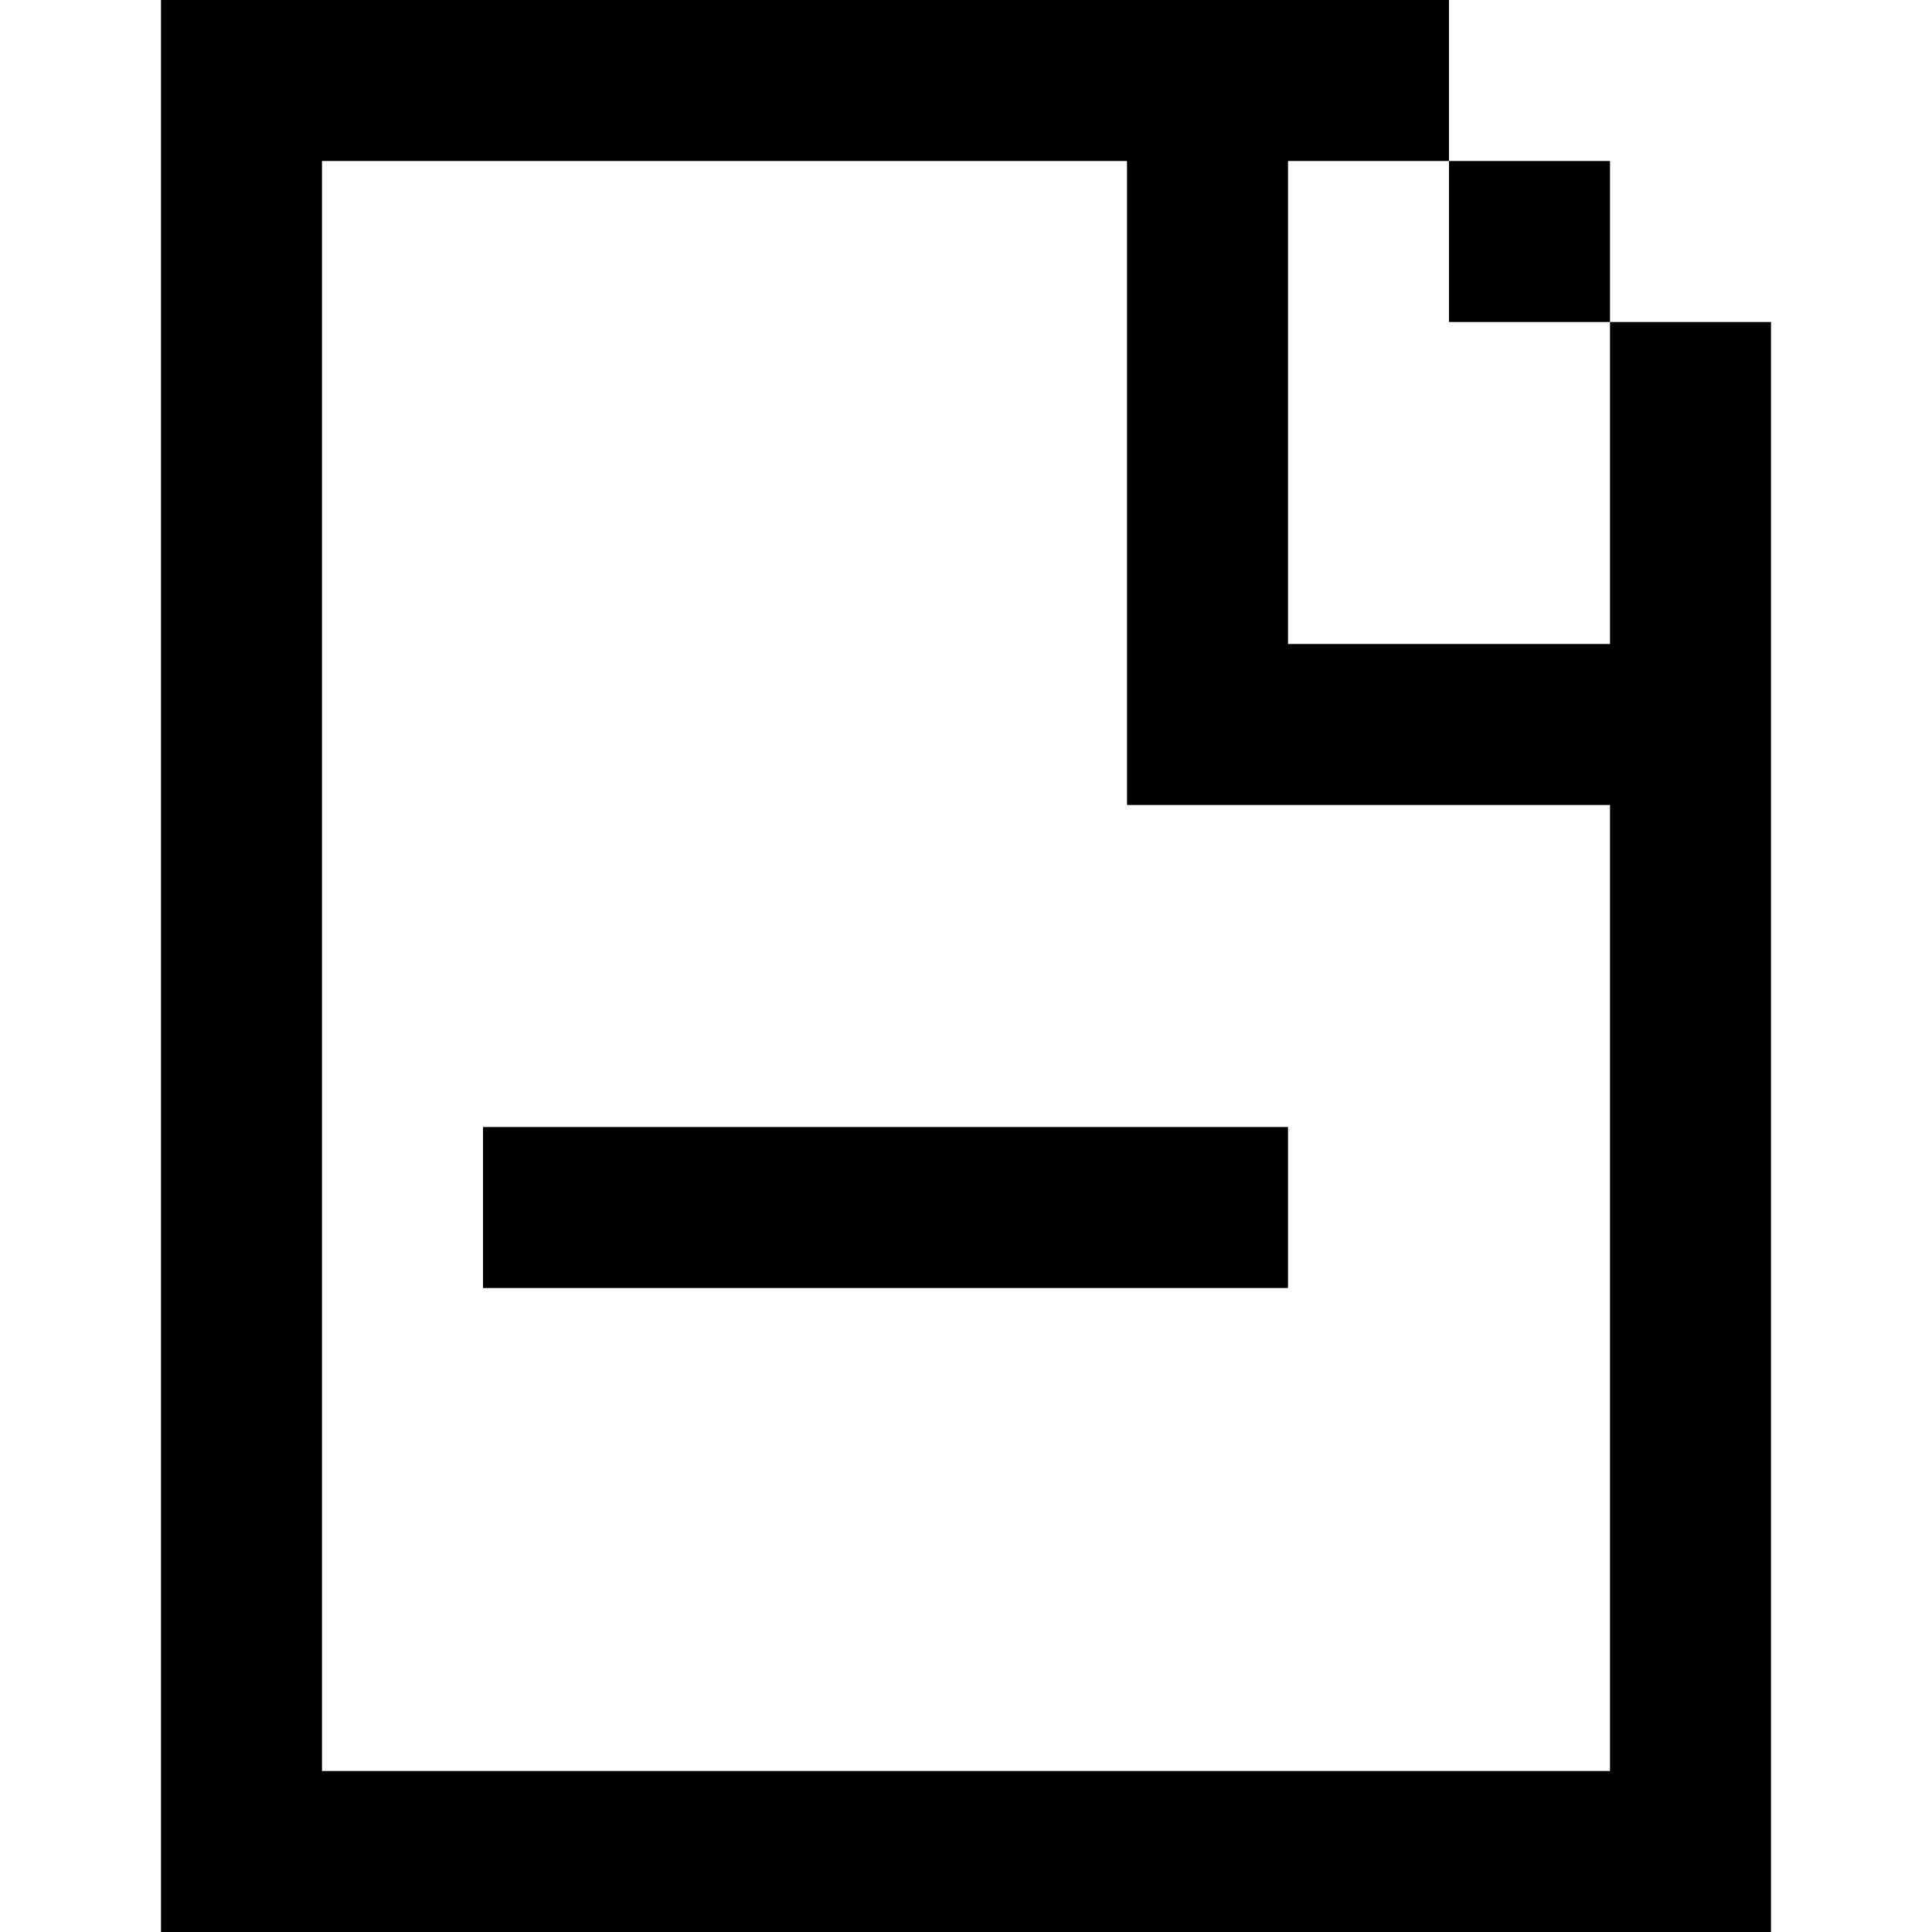 <!-- Generated by IcoMoon.io -->
<svg version="1.1" xmlns="http://www.w3.org/2000/svg" viewBox="0 0 12 12">
<title>remove-document</title>
<path d="M9 0v1h-1v3h2v-2h1v10h-10v-12h8zM7 1h-5v10h8v-6h-3v-4zM3 7h5v1h-5v-1zM10 1v1h-1v-1h1z"></path>
</svg>
